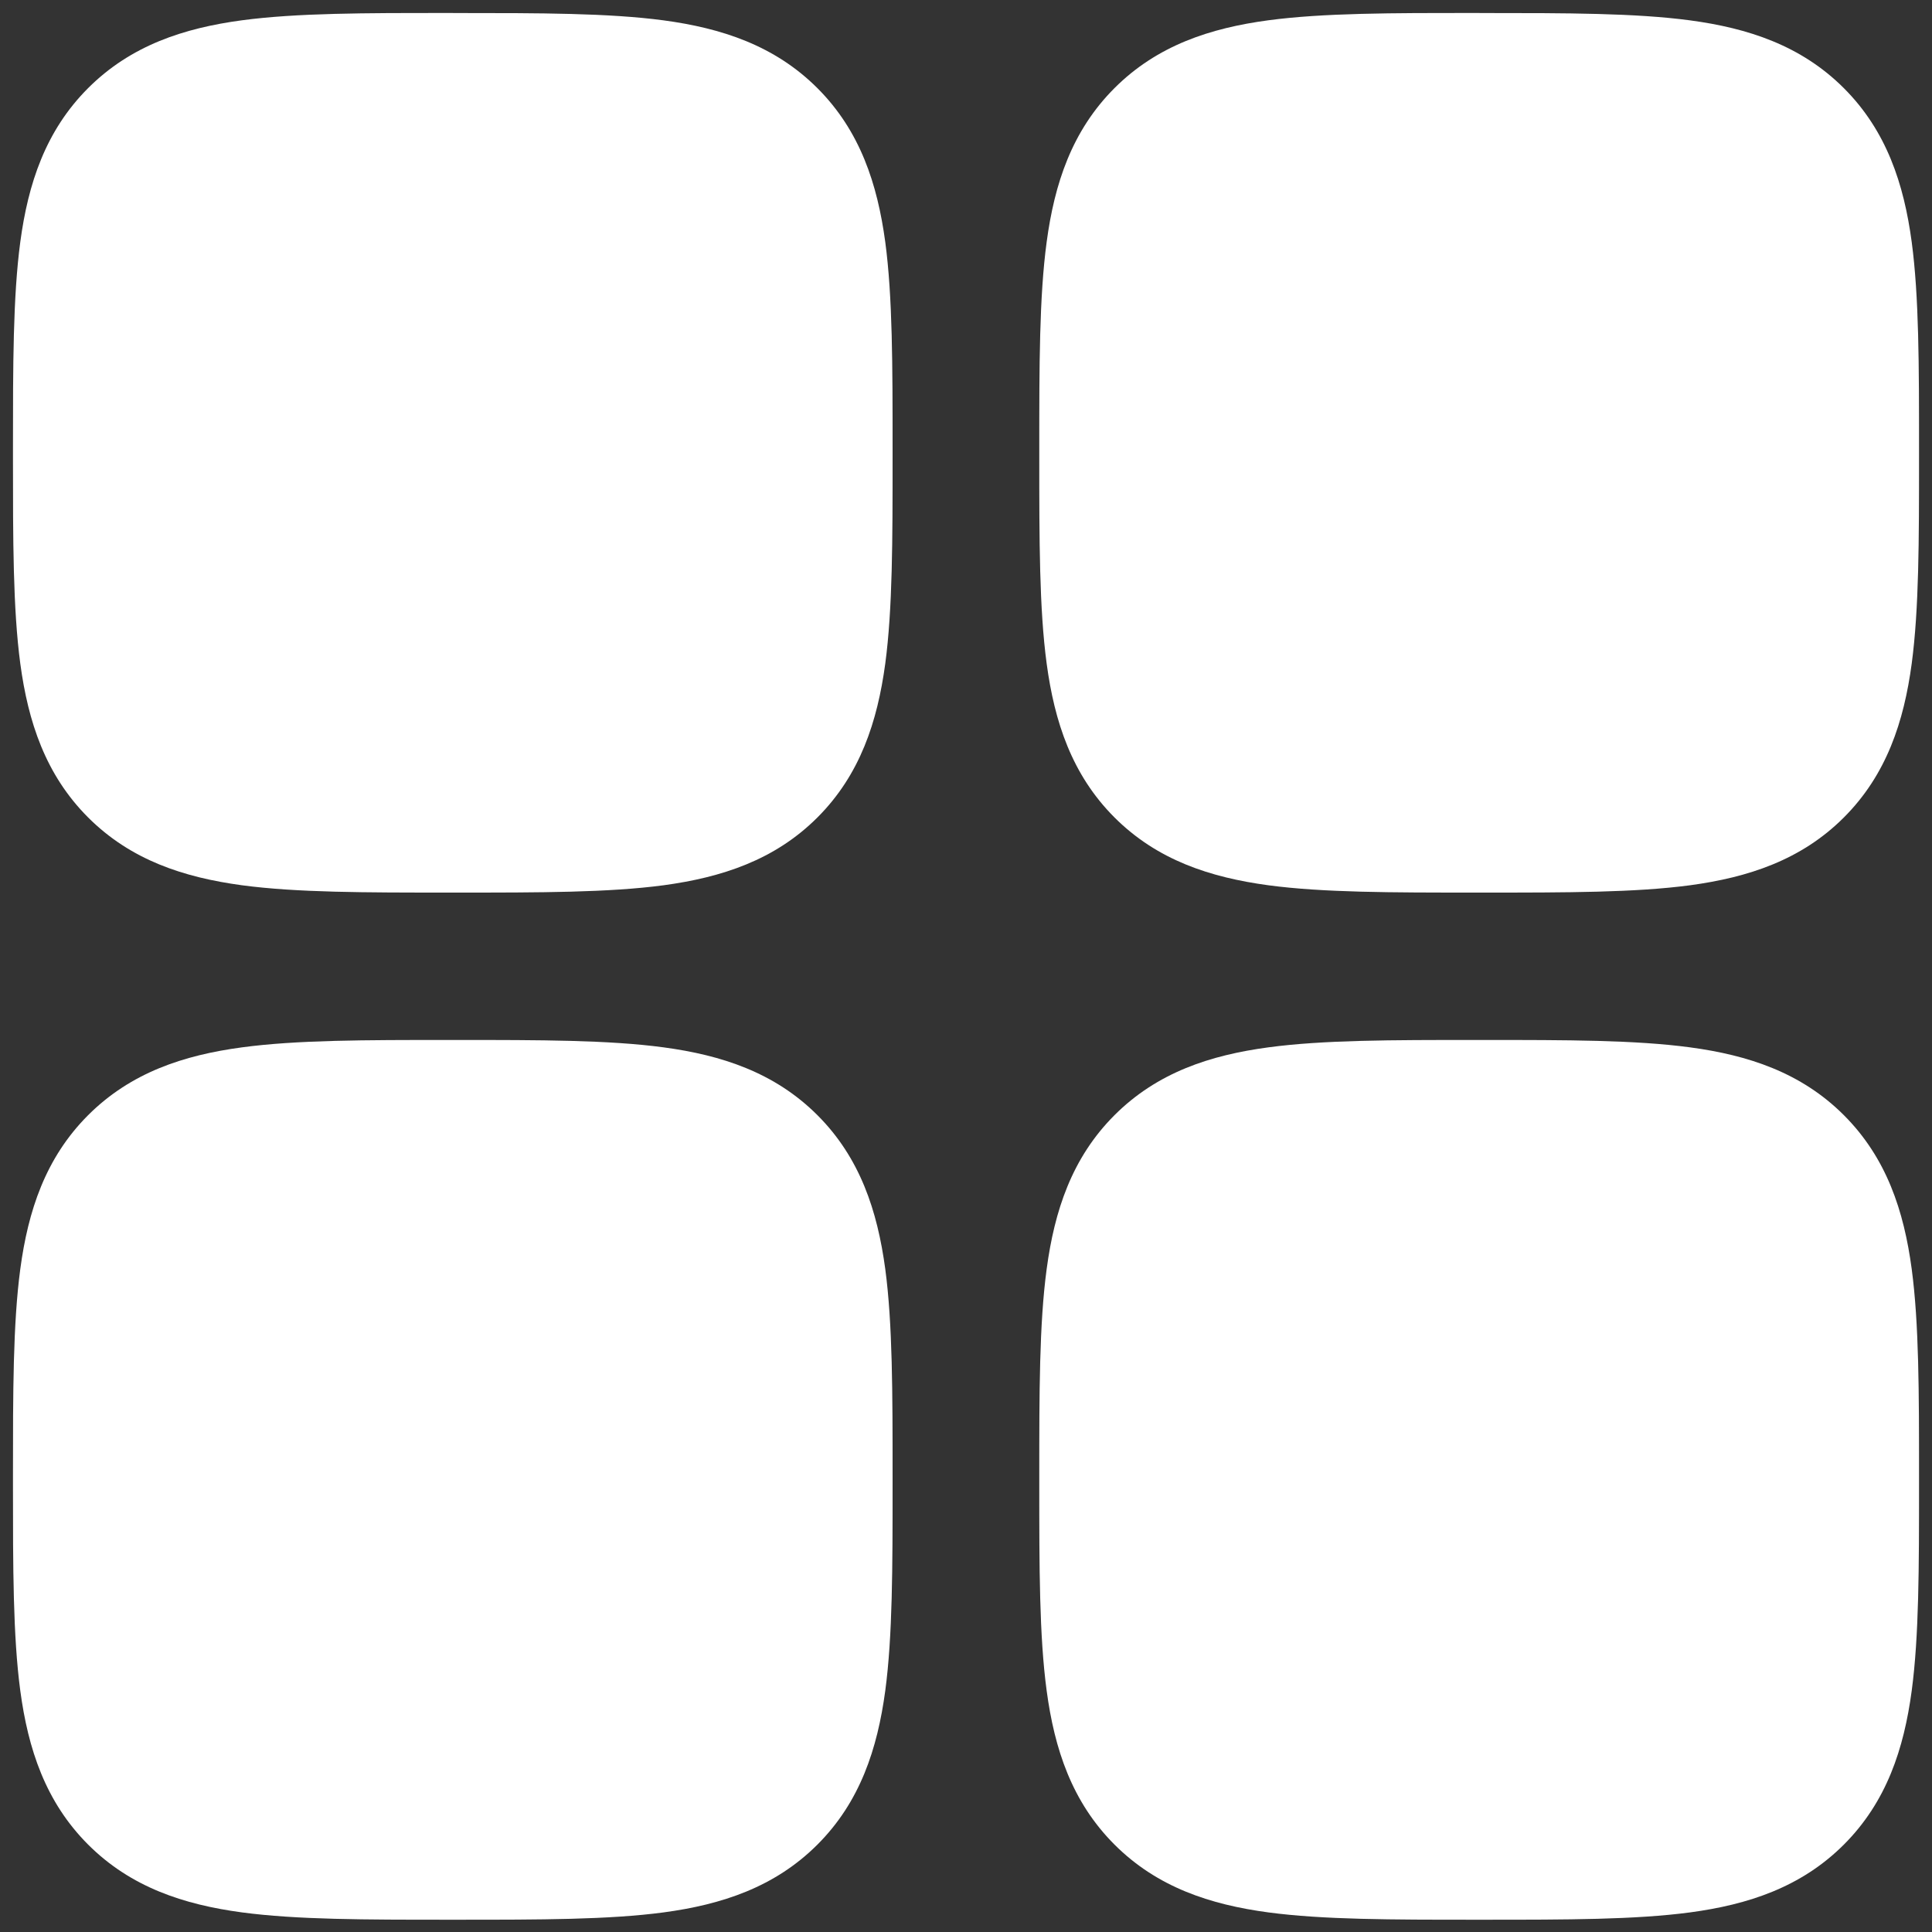 <svg xmlns="http://www.w3.org/2000/svg" width="22" height="22" viewBox="0 0 28 28" fill="none">
  <rect x="0" y="0" width="28" height="28" fill="#333333" stroke="none"/>
  <path d="M6.49 0.188C5.3 0.188 4.3 0.188 3.507 0.294C2.665 0.407 1.896 0.658 1.277 1.277C0.658 1.896 0.407 2.665 0.294 3.507C0.188 4.3 0.188 5.3 0.188 6.49V6.633C0.188 7.823 0.188 8.823 0.294 9.617C0.407 10.458 0.658 11.228 1.277 11.847C1.896 12.466 2.665 12.716 3.507 12.83C4.3 12.936 5.3 12.936 6.49 12.936H6.633C7.823 12.936 8.823 12.936 9.617 12.83C10.458 12.716 11.228 12.466 11.847 11.847C12.466 11.228 12.716 10.458 12.83 9.617C12.936 8.823 12.936 7.823 12.936 6.633V6.492C12.936 5.302 12.936 4.301 12.83 3.508C12.716 2.667 12.466 1.897 11.847 1.278C11.228 0.659 10.458 0.408 9.617 0.295C8.823 0.189 7.823 0.189 6.633 0.189L6.49 0.188ZM21.365 0.188C20.175 0.188 19.175 0.188 18.382 0.294C17.54 0.407 16.771 0.658 16.152 1.277C15.533 1.896 15.282 2.665 15.169 3.507C15.062 4.3 15.062 5.3 15.062 6.49V6.633C15.062 7.823 15.062 8.823 15.169 9.617C15.282 10.458 15.533 11.228 16.152 11.847C16.771 12.466 17.54 12.716 18.382 12.83C19.175 12.936 20.175 12.936 21.365 12.936H21.51C22.7 12.936 23.7 12.936 24.493 12.83C25.335 12.716 26.104 12.466 26.723 11.847C27.342 11.228 27.593 10.458 27.706 9.617C27.812 8.823 27.812 7.823 27.812 6.633V6.492C27.812 5.302 27.812 4.301 27.706 3.508C27.593 2.667 27.342 1.897 26.723 1.278C26.104 0.659 25.335 0.408 24.493 0.295C23.7 0.189 22.701 0.189 21.511 0.189L21.365 0.188ZM6.49 15.072C5.3 15.072 4.3 15.072 3.507 15.179C2.665 15.292 1.896 15.543 1.277 16.162C0.658 16.781 0.407 17.55 0.294 18.392C0.188 19.185 0.188 20.185 0.188 21.375V21.52C0.188 22.71 0.188 23.71 0.294 24.503C0.407 25.345 0.658 26.114 1.277 26.733C1.896 27.352 2.665 27.603 3.507 27.716C4.3 27.822 5.3 27.822 6.49 27.822H6.633C7.823 27.822 8.823 27.822 9.617 27.716C10.458 27.603 11.228 27.352 11.847 26.733C12.466 26.114 12.716 25.345 12.83 24.503C12.936 23.71 12.936 22.71 12.936 21.52V21.375C12.936 20.185 12.936 19.186 12.83 18.392C12.716 17.55 12.466 16.781 11.847 16.162C11.228 15.543 10.458 15.292 9.617 15.179C8.823 15.072 7.823 15.072 6.633 15.072H6.49ZM21.365 15.072C20.175 15.072 19.175 15.072 18.382 15.179C17.54 15.292 16.771 15.543 16.152 16.162C15.533 16.781 15.282 17.55 15.169 18.392C15.062 19.185 15.062 20.185 15.062 21.375V21.52C15.062 22.71 15.062 23.71 15.169 24.503C15.282 25.345 15.533 26.114 16.152 26.733C16.771 27.352 17.54 27.603 18.382 27.716C19.175 27.822 20.175 27.822 21.365 27.822H21.51C22.7 27.822 23.7 27.822 24.493 27.716C25.335 27.603 26.104 27.352 26.723 26.733C27.342 26.114 27.593 25.345 27.706 24.503C27.812 23.71 27.812 22.71 27.812 21.52V21.375C27.812 20.185 27.812 19.186 27.706 18.392C27.593 17.55 27.342 16.781 26.723 16.162C26.104 15.543 25.335 15.292 24.493 15.179C23.7 15.072 22.7 15.072 21.511 15.072H21.365Z" fill="white"/>
</svg>